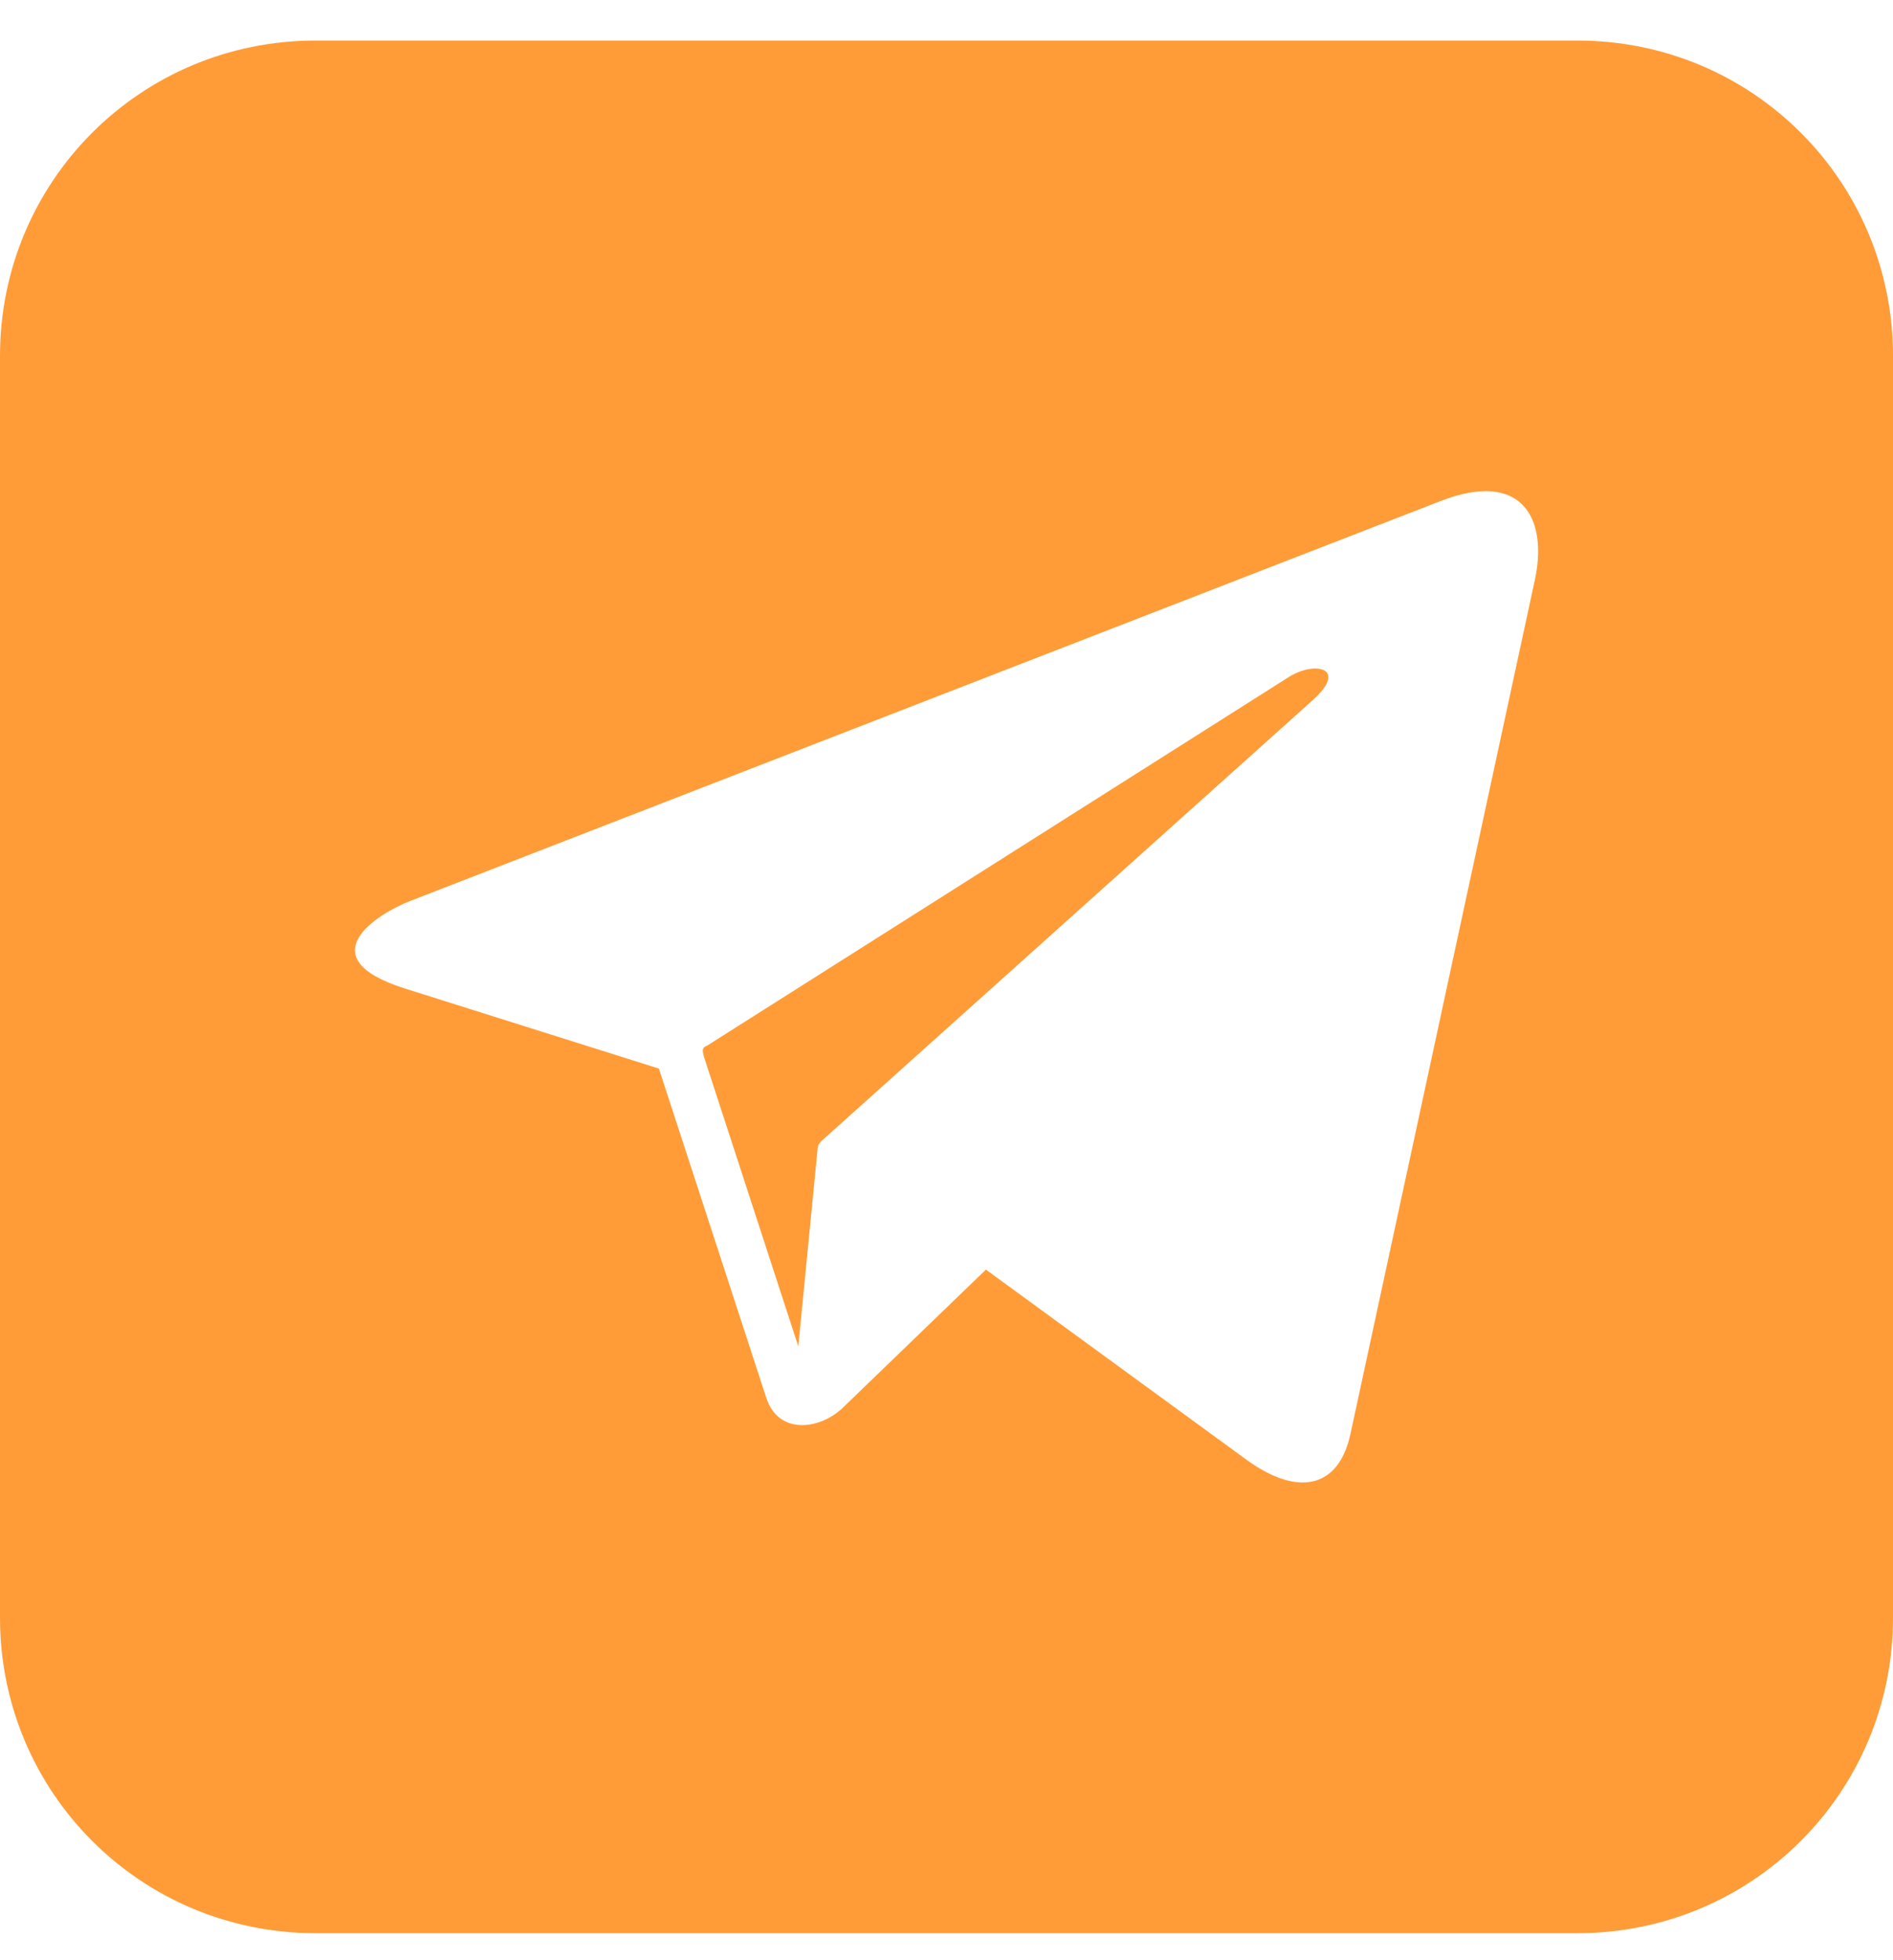<svg width="28" height="29" viewBox="0 0 28 29" fill="none" xmlns="http://www.w3.org/2000/svg"><g clip-path="url(#clip0_0_271)"><path d="M4.667 0.6C2.081 0.6 0 2.681 0 5.266V23.933C0 26.518 2.081 28.6 4.667 28.6H23.333C25.919 28.6 28 26.518 28 23.933V5.266C28 2.681 25.919 0.6 23.333 0.6H4.667ZM22.06 7.269C22.671 7.319 22.849 7.9 22.702 8.582L19.975 21.215C19.797 22.036 19.18 22.137 18.436 21.595L14.583 18.783L12.466 20.827C12.134 21.147 11.517 21.24 11.334 20.679L9.746 15.809L5.991 14.625C4.543 14.167 5.58 13.518 6.07 13.328L21.301 7.415C21.604 7.297 21.856 7.253 22.06 7.269ZM19.357 9.899C19.265 9.916 19.161 9.955 19.065 10.015L10.473 15.461C10.421 15.492 10.364 15.487 10.418 15.652L11.808 19.918L12.091 17.019C12.096 16.963 12.099 16.927 12.161 16.871L19.416 10.359C19.817 9.999 19.634 9.85 19.357 9.899Z" fill="#FF9C37"/></g><defs><clipPath id="clip0_0_271"><path fill="#fff" transform="translate(0 .6)" d="M0 0H28V28H0z"/></clipPath></defs></svg>